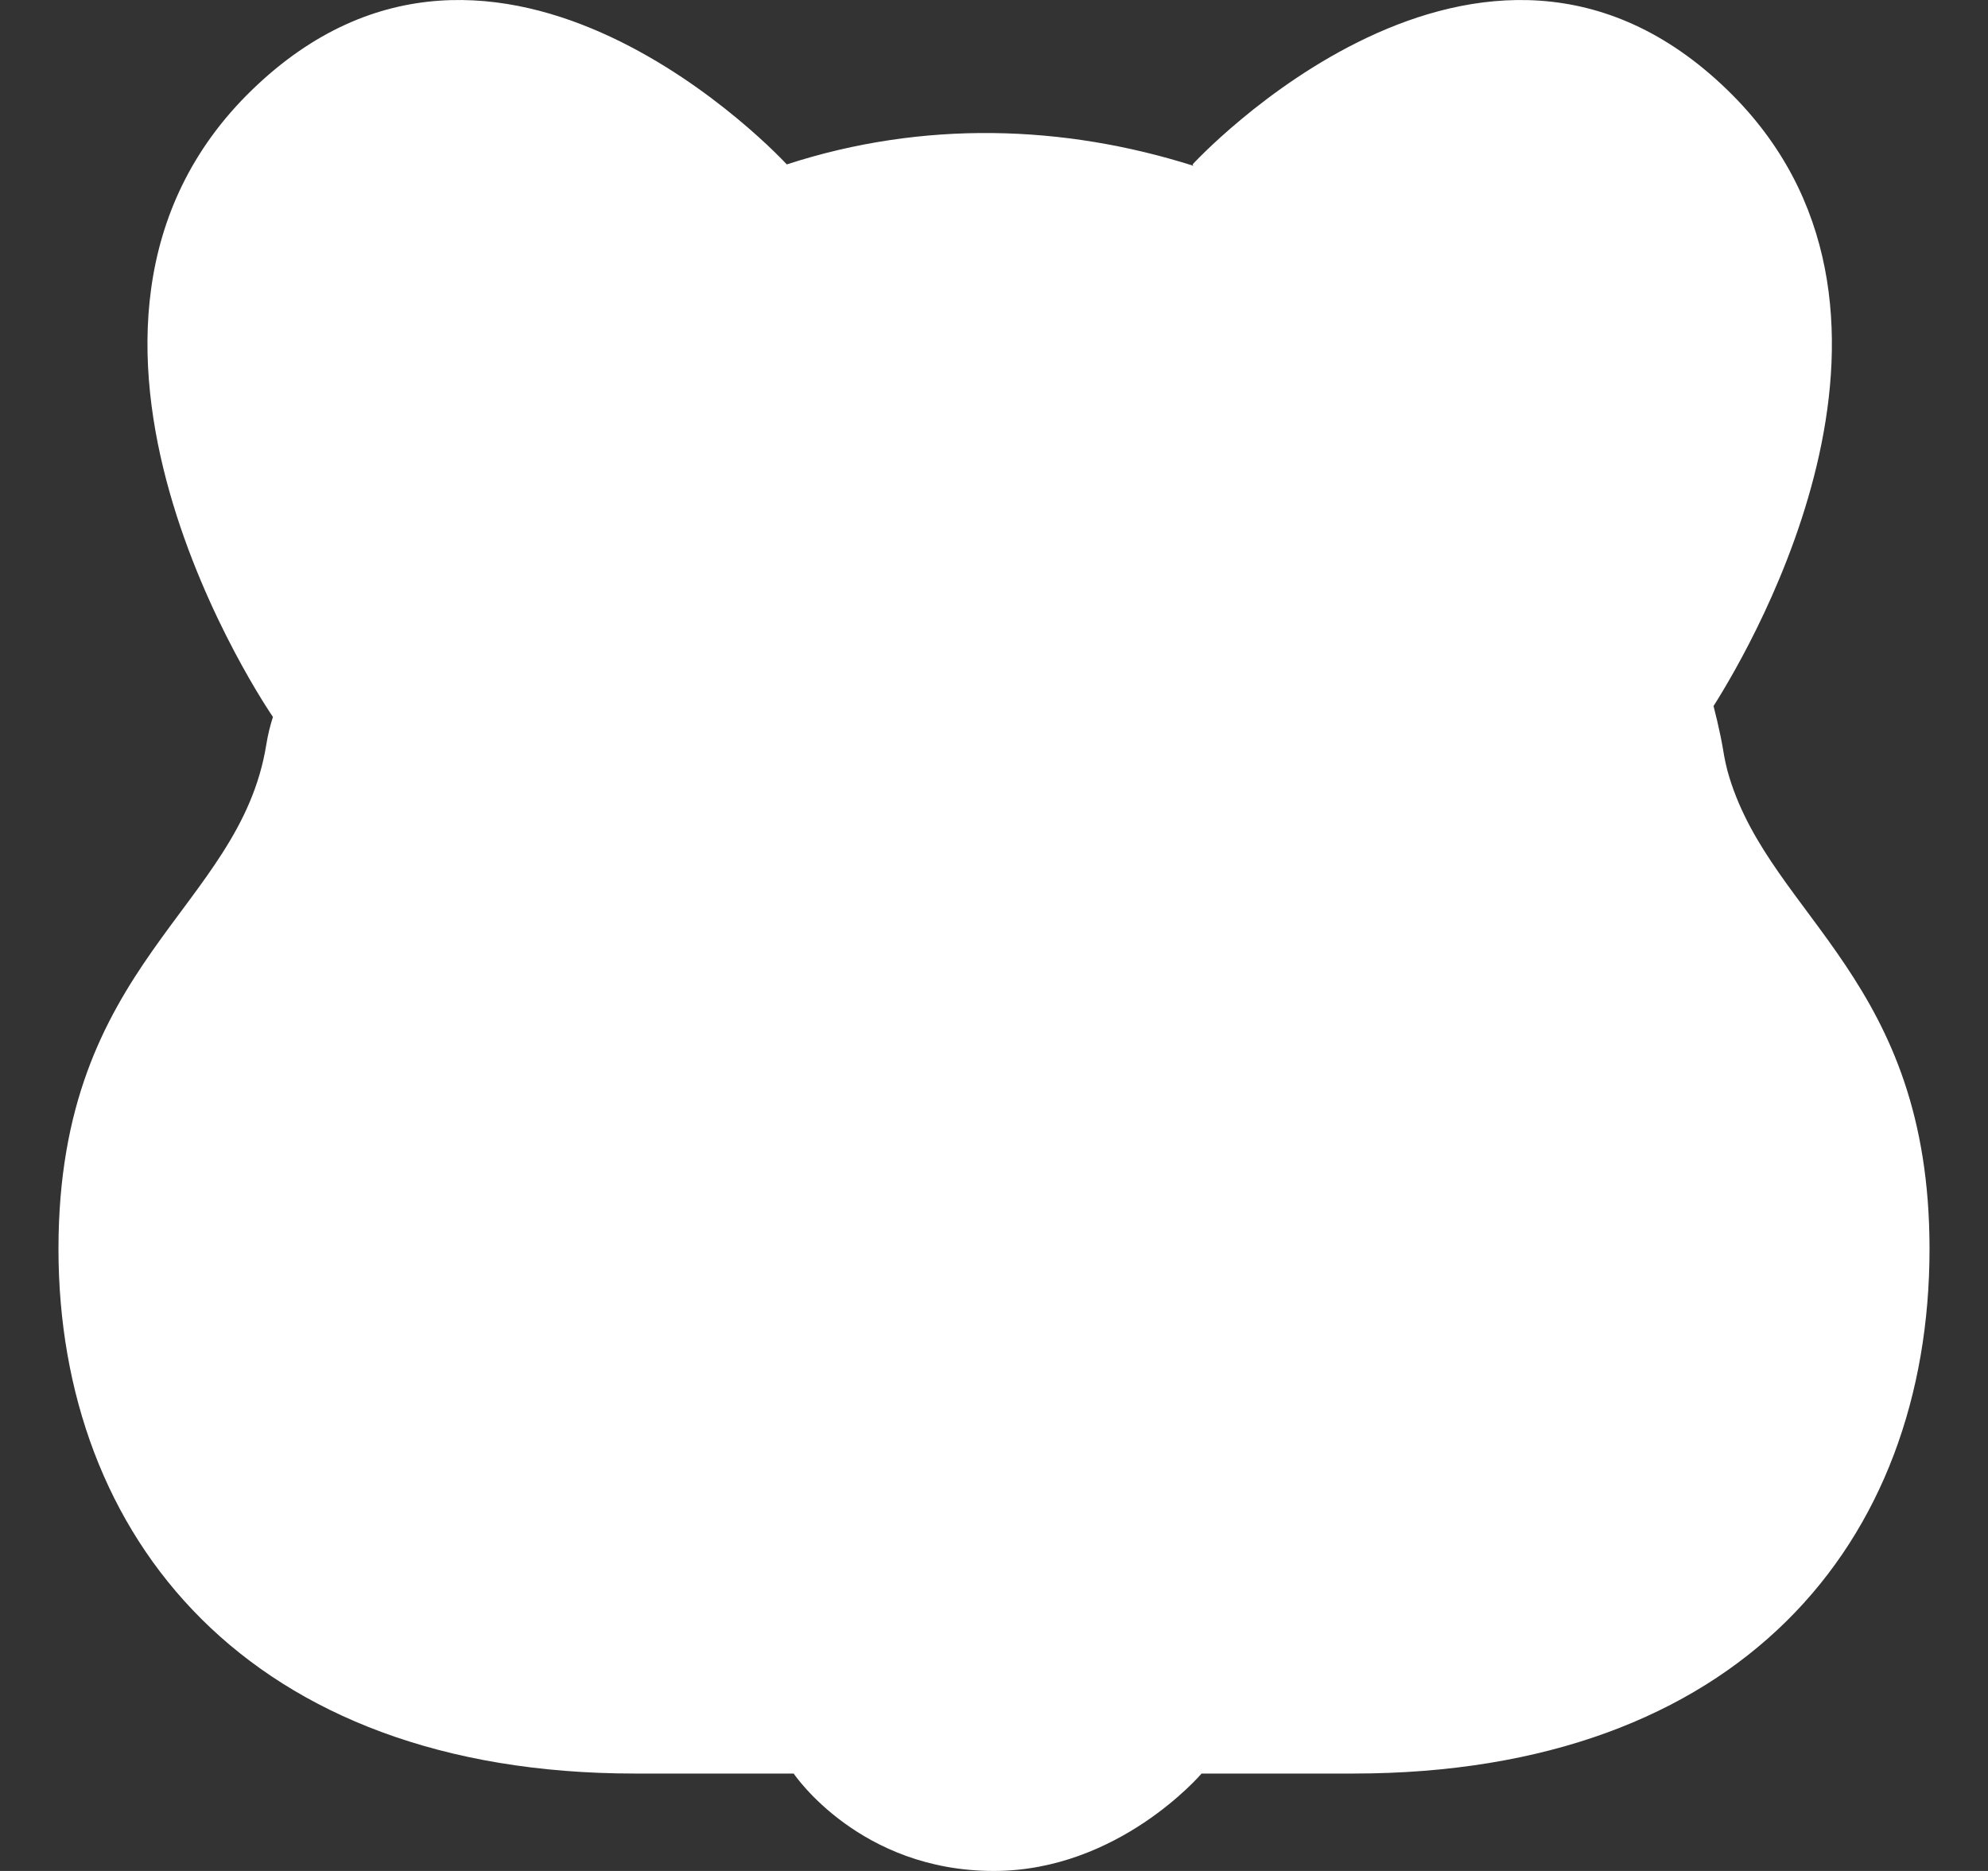 <svg width="17" height="16" viewBox="0 0 17 16" fill="none" xmlns="http://www.w3.org/2000/svg">
<rect x="0" y="0" width="17" height="16" fill="#333333" stroke="none"/>
<path d="M14.788 6.647C14.763 6.567 14.746 6.484 14.733 6.401C14.726 6.362 14.719 6.324 14.711 6.286C14.694 6.203 14.674 6.12 14.653 6.038C15.002 5.487 16.673 2.614 14.772 0.77C12.663 -1.277 10.198 1.406 10.198 1.406L10.206 1.418C9.098 1.067 7.897 1.026 6.728 1.406C6.714 1.39 4.257 -1.271 2.154 0.77C0.05 2.811 2.322 6.114 2.334 6.131C2.309 6.209 2.29 6.288 2.277 6.369C2.049 7.782 0.5 8.218 0.5 10.68C0.5 13.142 2.121 15.167 5.429 15.167H6.787C6.793 15.176 7.352 16.001 8.5 16C9.565 15.999 10.269 15.174 10.275 15.167H11.571C14.879 15.167 16.5 13.189 16.5 10.68C16.5 8.388 15.156 7.851 14.788 6.647Z" fill="white"/>
</svg>
